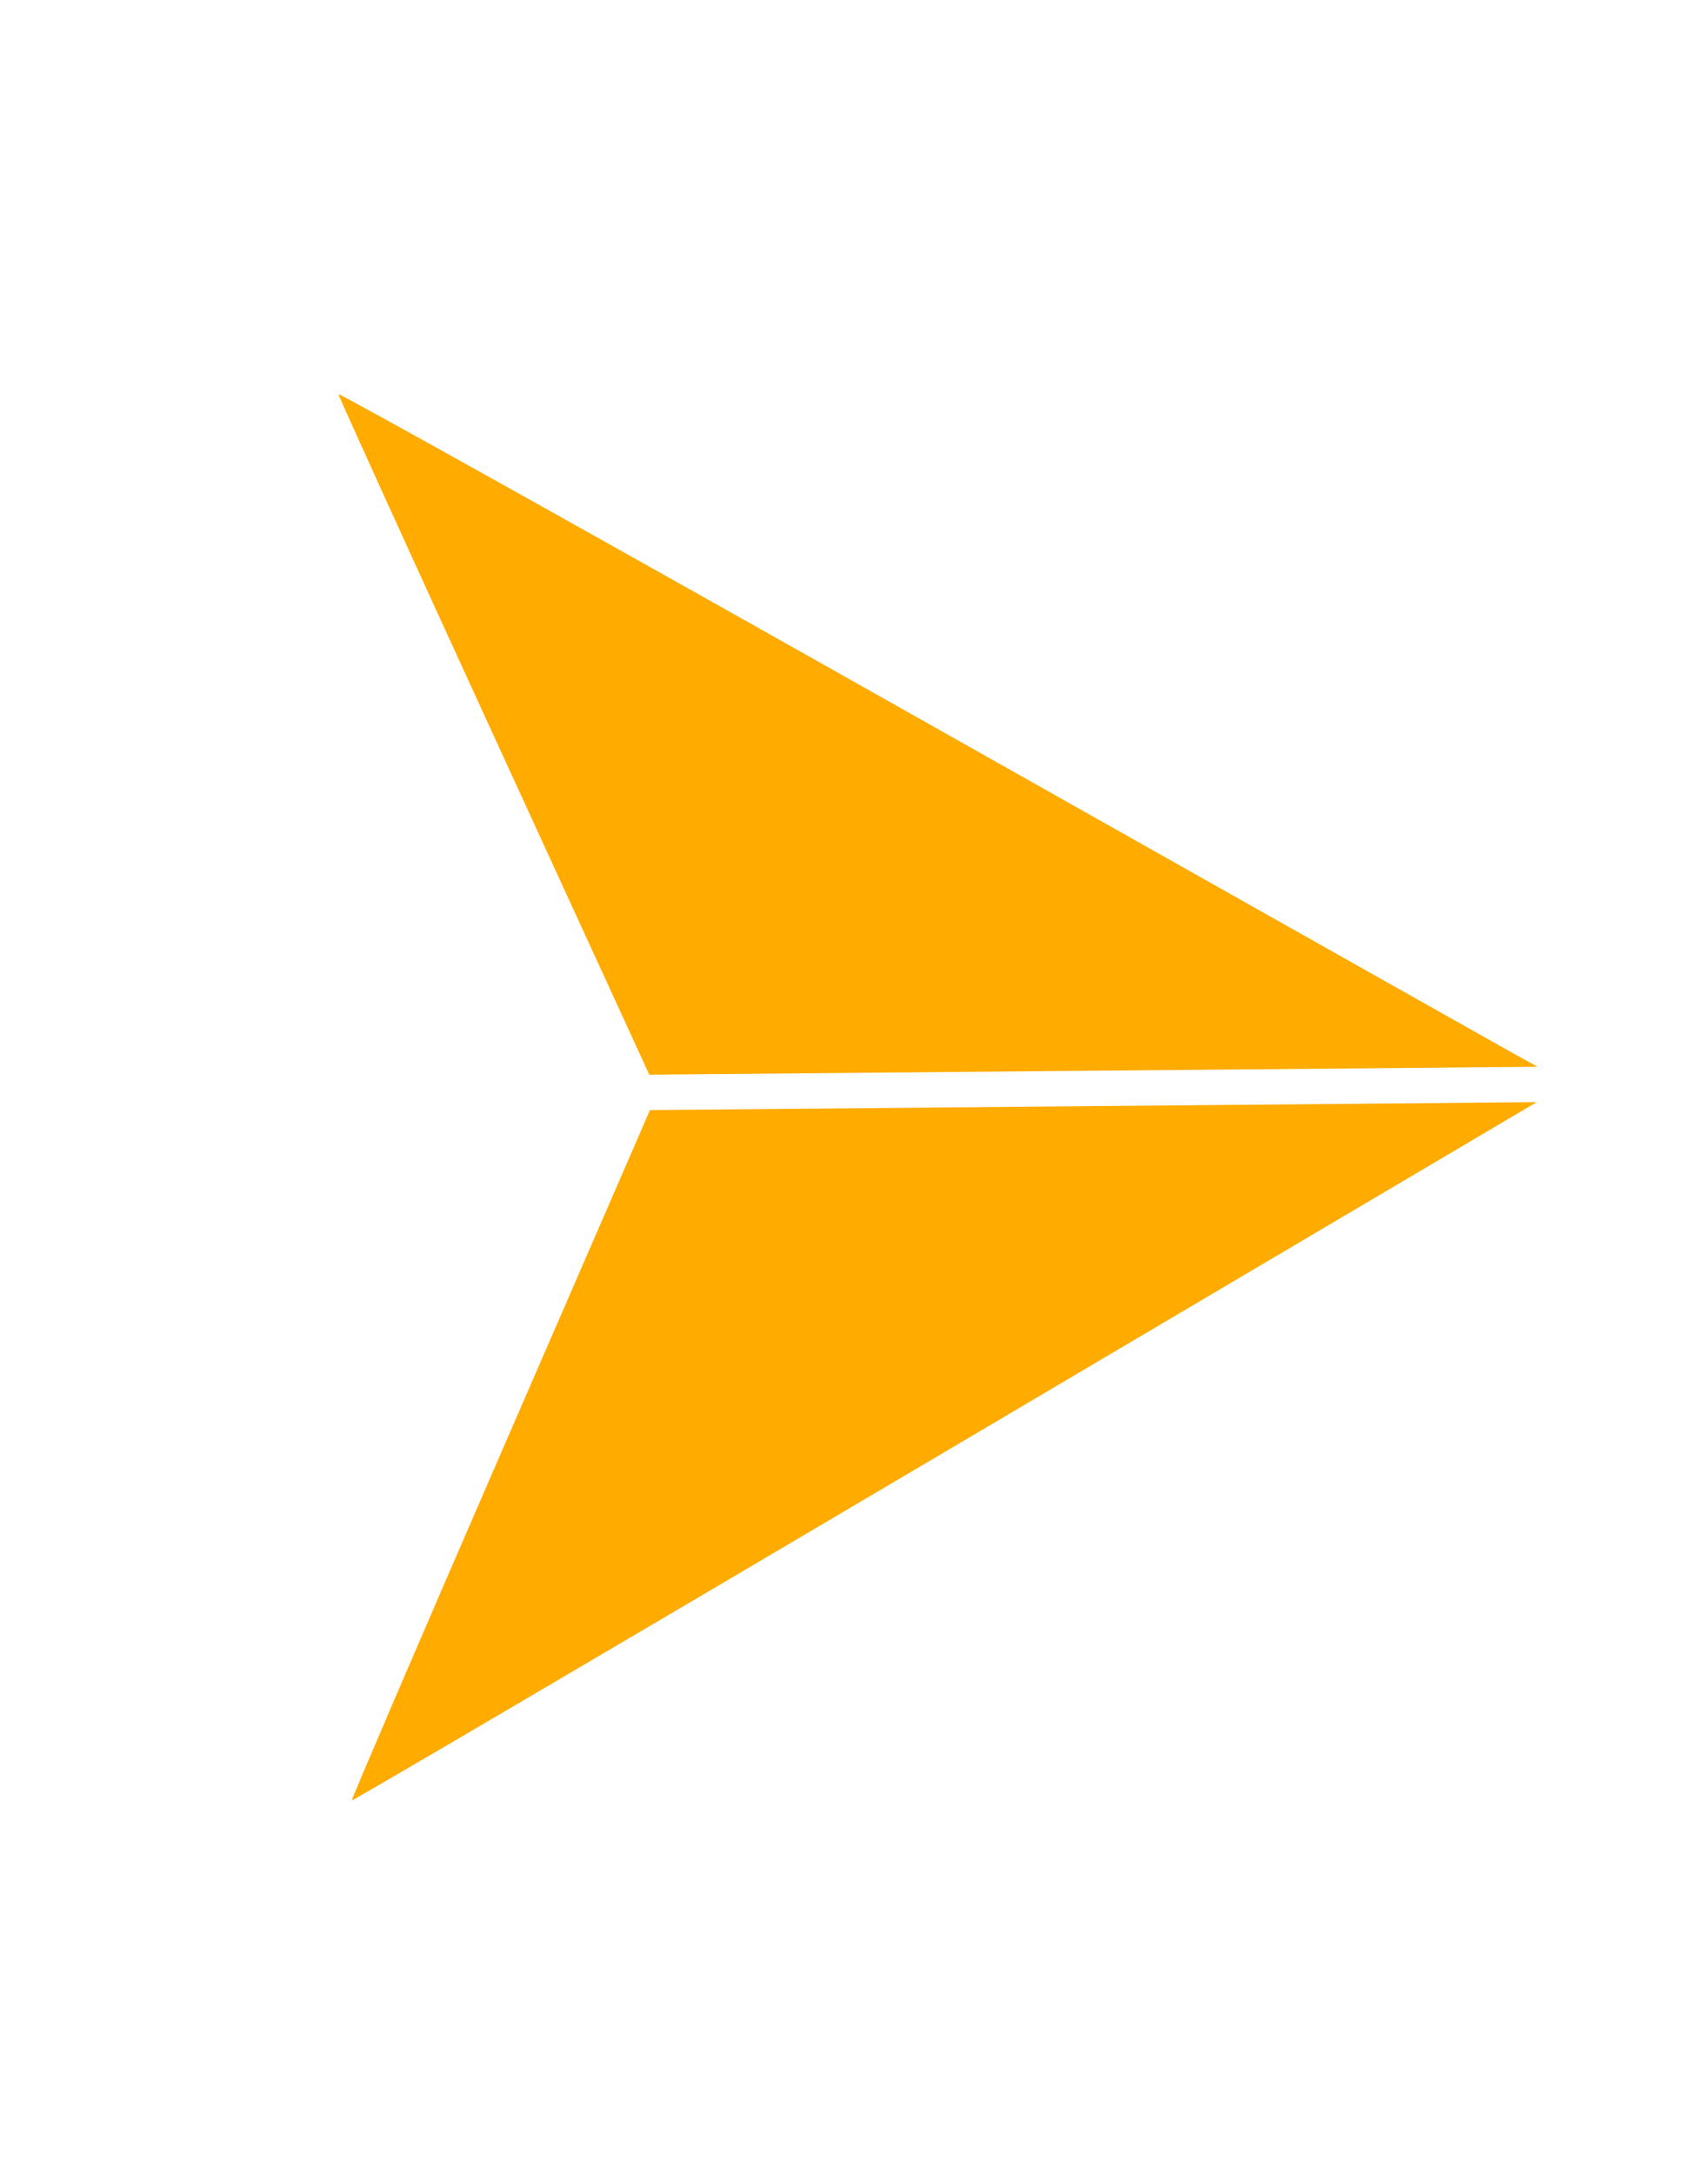 <svg width="22" height="28" viewBox="0 0 22 28" fill="none" xmlns="http://www.w3.org/2000/svg">
<g clip-path="url(#clip0_1616_8509)">
<path fill-rule="evenodd" clip-rule="evenodd" d="M14.084 13.791L8.363 13.842L6.362 9.482C5.261 7.083 4.36 5.101 4.359 5.077C4.357 5.053 7.718 6.929 11.826 9.247C15.935 11.565 19.411 13.524 19.551 13.601L19.806 13.74L14.084 13.791ZM12.17 18.701C7.978 21.179 4.54 23.199 4.531 23.19C4.523 23.182 5.383 21.177 6.444 18.736L8.372 14.298L14.083 14.247L19.793 14.196L12.17 18.701Z" fill="#FFAB00"/>
</g>
<defs>
<clipPath id="clip0_1616_8509">
<rect width="22" height="22" fill="white" transform="matrix(-1 0 0 1 22 2.999)"/>
</clipPath>
</defs>
</svg>

